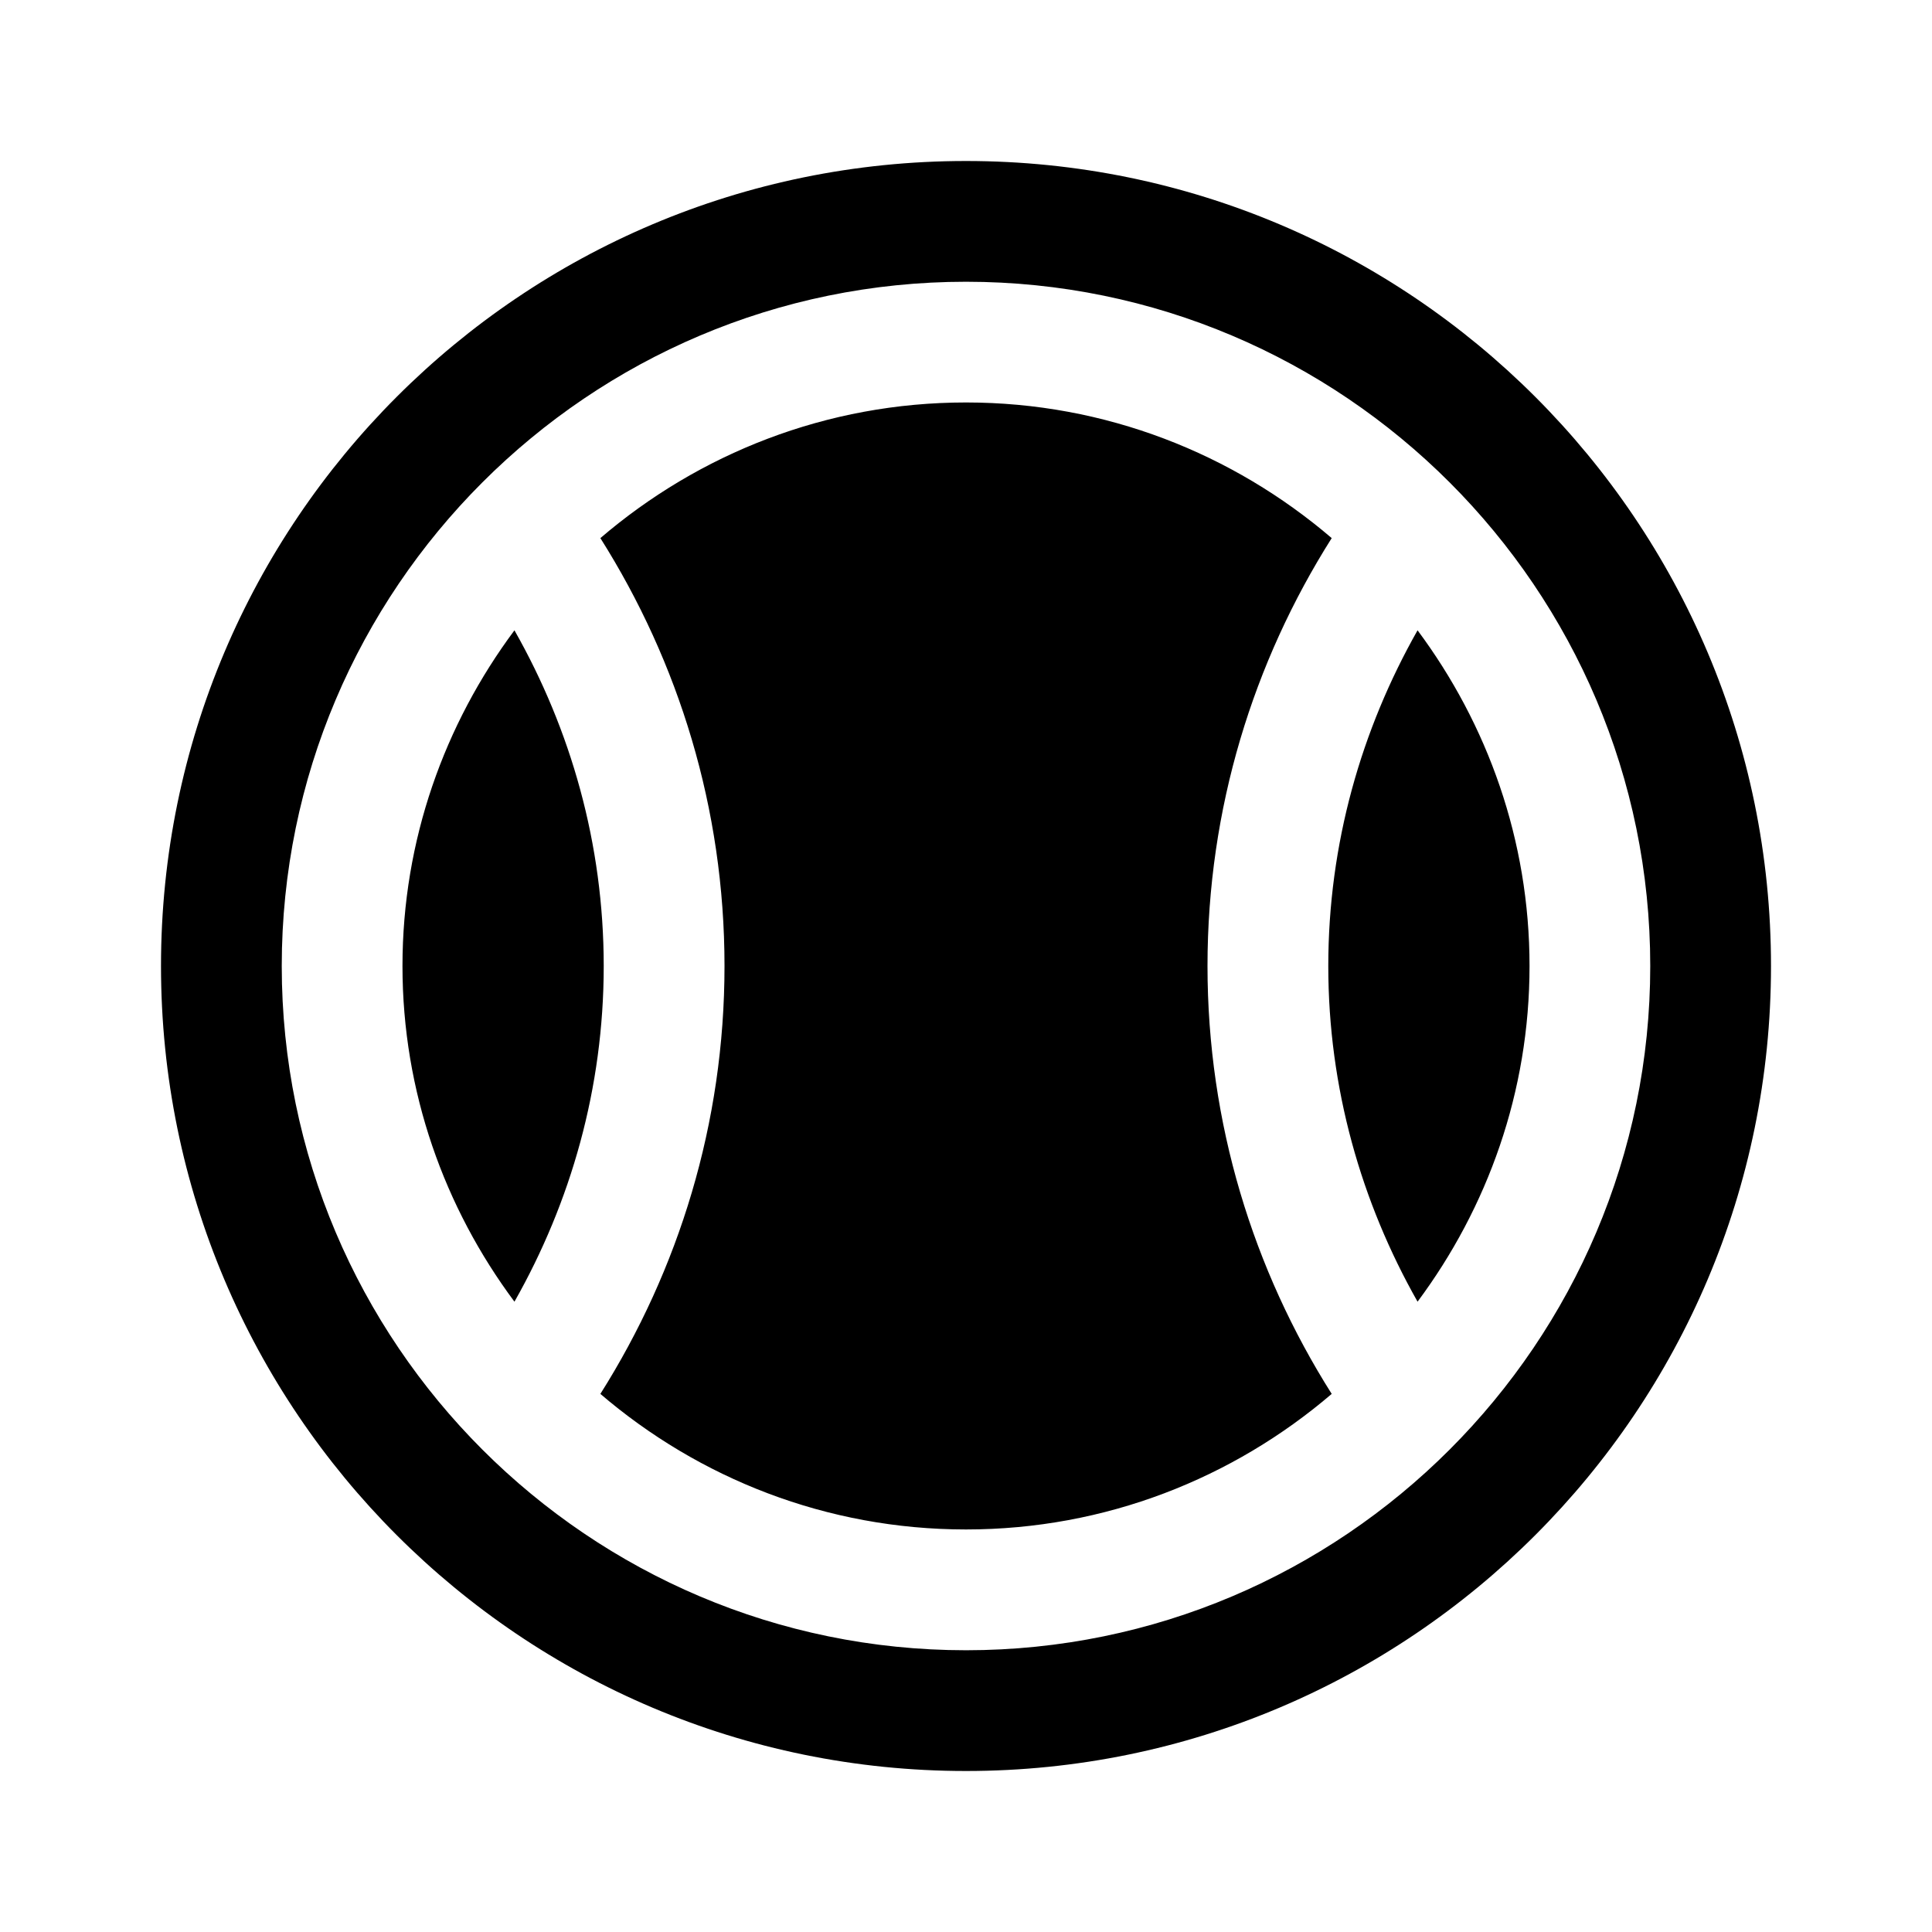 <svg xmlns="http://www.w3.org/2000/svg" viewBox="0 0 480 480"><path d="M330.86 133.691c-24.5-20.96-56.199-33.7-90.859-33.7s-66.36 12.74-90.84 33.7c19.439 30.8 30.84 67.181 30.84 106.3 0 39.141-11.4 75.521-30.84 106.32 24.479 20.96 56.18 33.68 90.84 33.68s66.359-12.72 90.859-33.68C311.38 315.512 300 279.132 300 239.991c0-39.119 11.38-75.5 30.86-106.3zm-203.047 22.911c-17.38 23.34-27.82 52.14-27.82 83.4 0 31.26 10.44 60.06 27.82 83.399 14-24.7 22.18-53.06 22.18-83.399-.001-30.341-8.18-58.721-22.18-83.4zm224.375-.004c-13.979 24.68-22.18 53.061-22.18 83.4s8.2 58.72 22.18 83.399c17.38-23.34 27.82-52.12 27.82-83.399 0-31.26-10.44-60.06-27.82-83.4zM240 40C129.54 40 40 129.54 40 240c0 110.44 89.54 200 200 200 110.439 0 200-89.56 200-200 0-110.46-89.56-200-200-200zm0 370c-93.74 0-170-76.26-170-170S146.26 70 240 70s170 76.26 170 170-76.26 170-170 170z"/></svg>